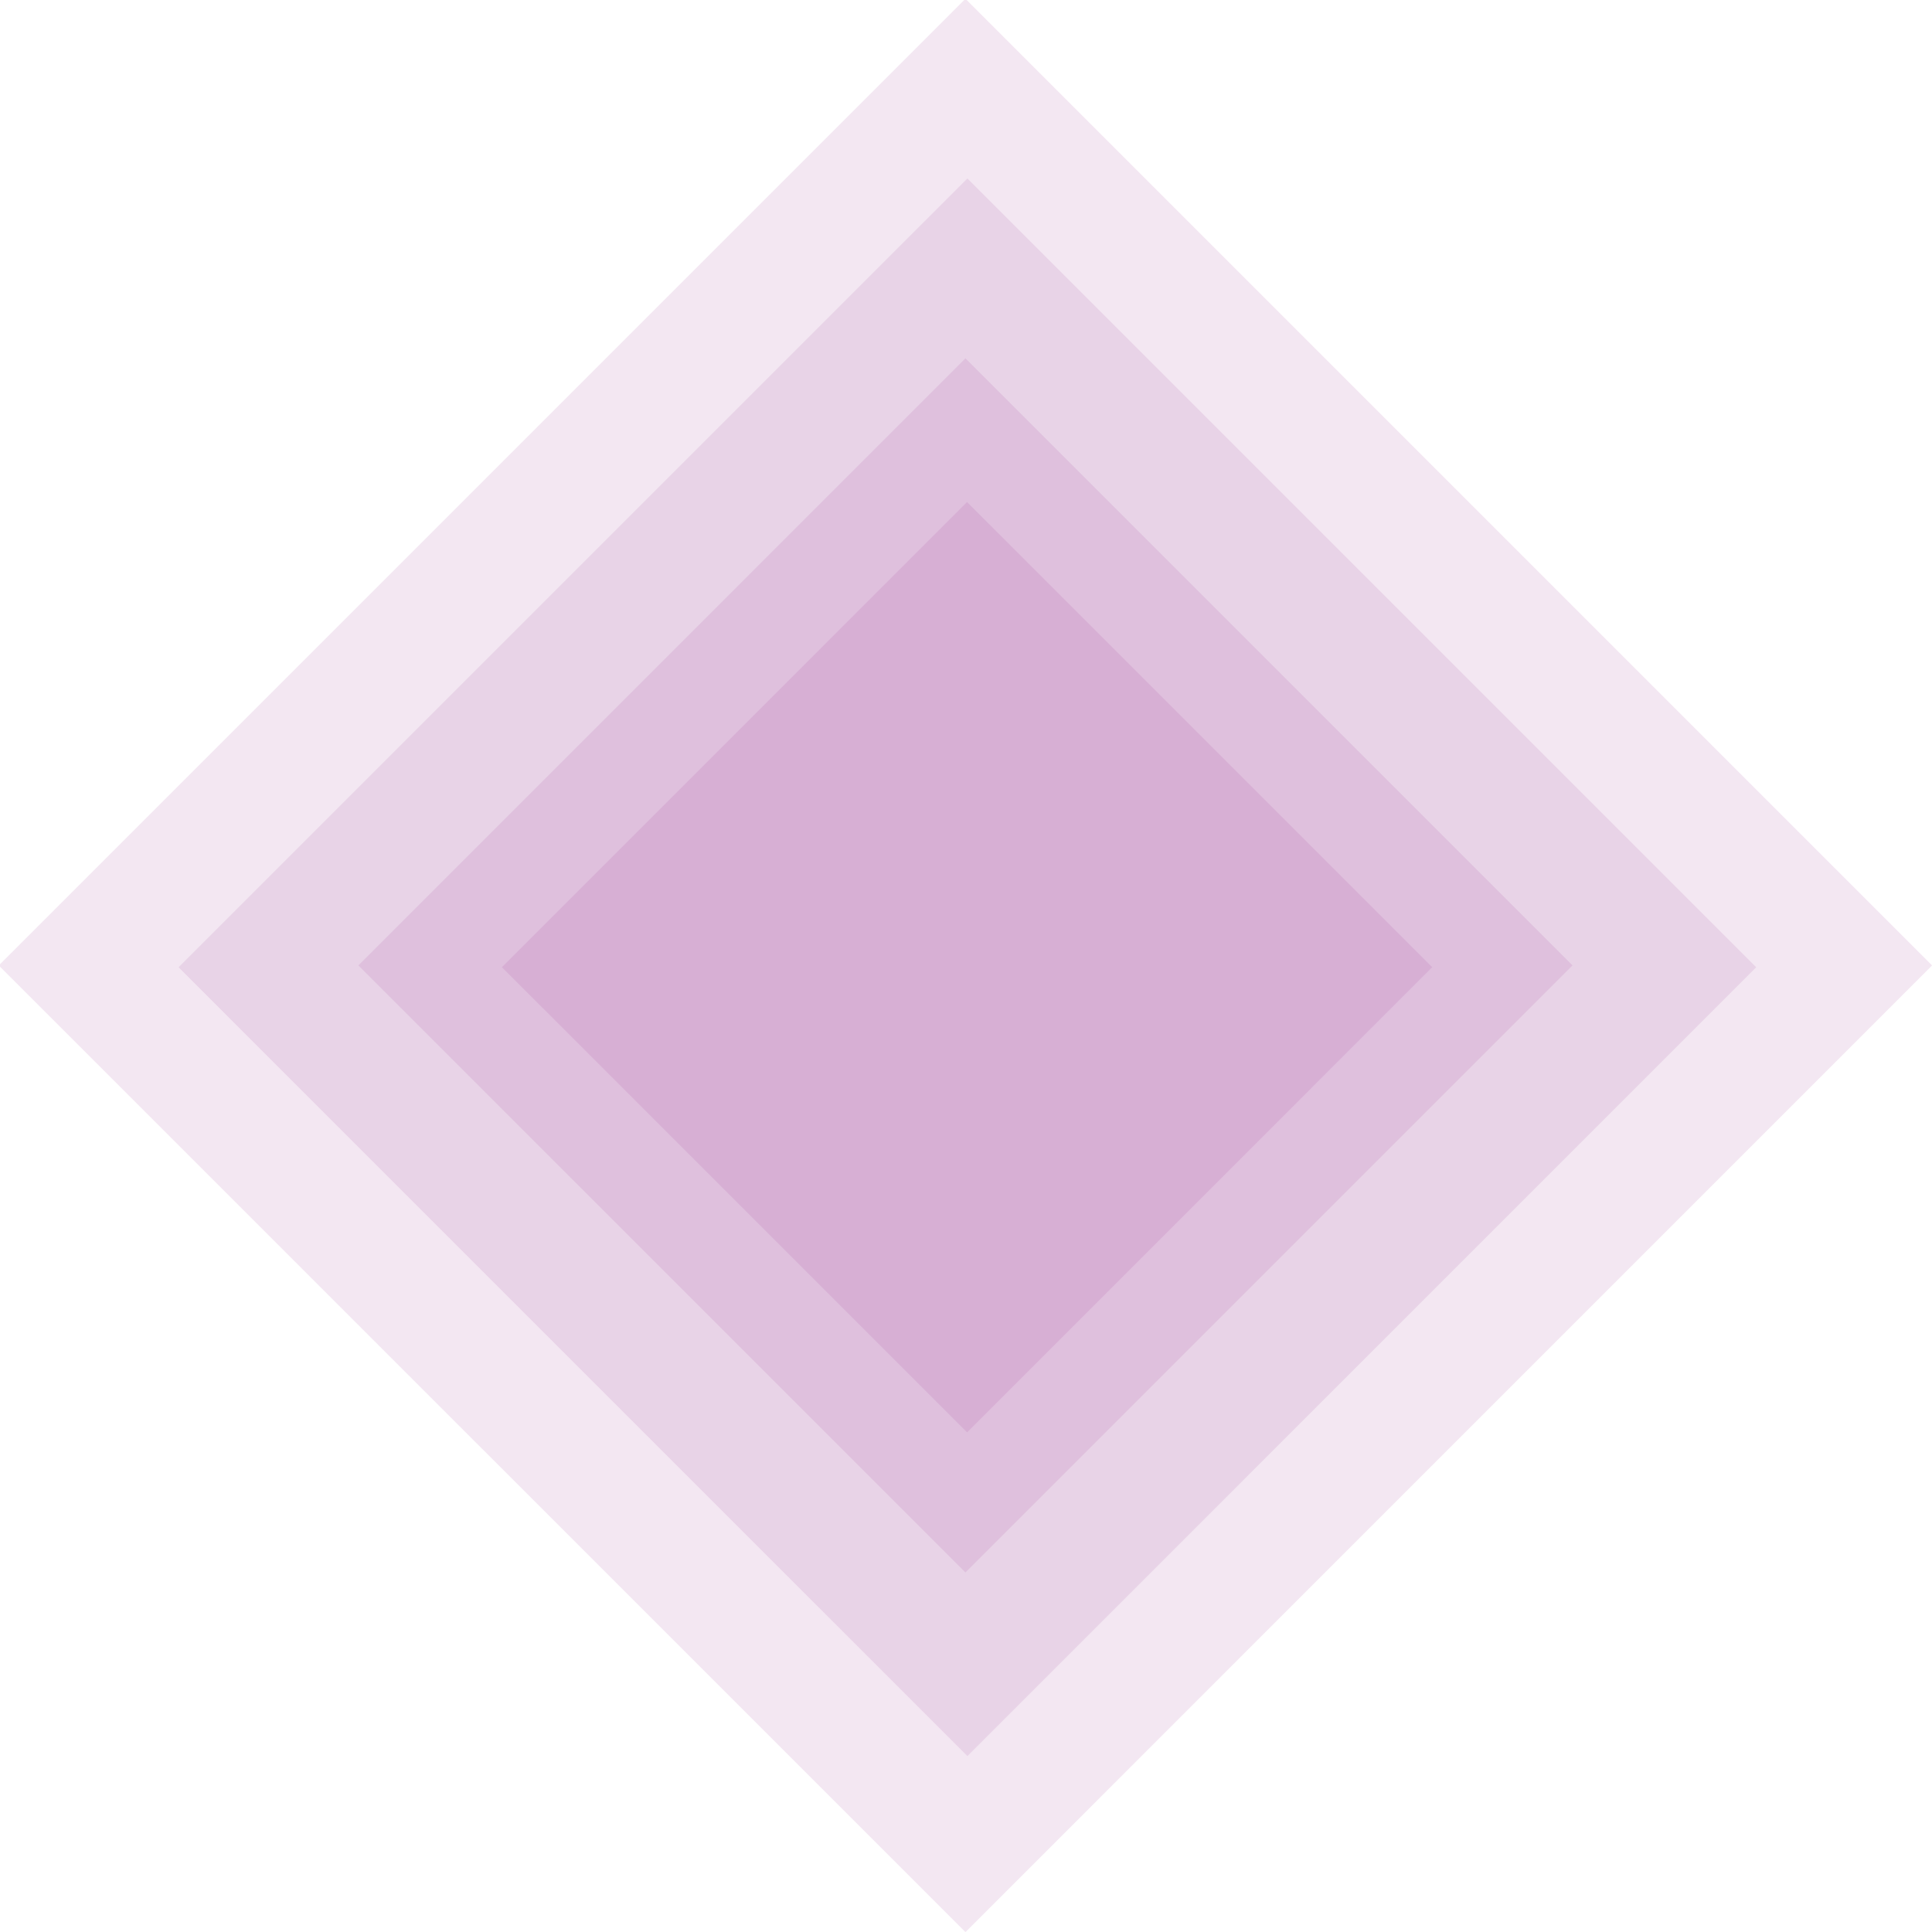 <svg id="Layer_1" xmlns="http://www.w3.org/2000/svg" viewBox="0 0 699 699"><style>.st2{opacity:.11;fill-rule:evenodd;clip-rule:evenodd;fill:#92278f}</style><path transform="rotate(-45.001 349.296 349.304)" opacity=".11" fill="#92278f" d="M102 102h494.6v494.6H102z"/><path transform="rotate(-45.001 349.957 349.966)" opacity=".109" fill="#92278f" d="M148.2 148.2h403.6v403.6H148.2z"/><path transform="rotate(-45.001 349.28 349.289)" class="st2" d="M194 194h310.6v310.6H194z"/><path transform="rotate(-45.001 349.926 349.934)" class="st2" d="M230.9 230.9h238v238h-238z"/></svg>
